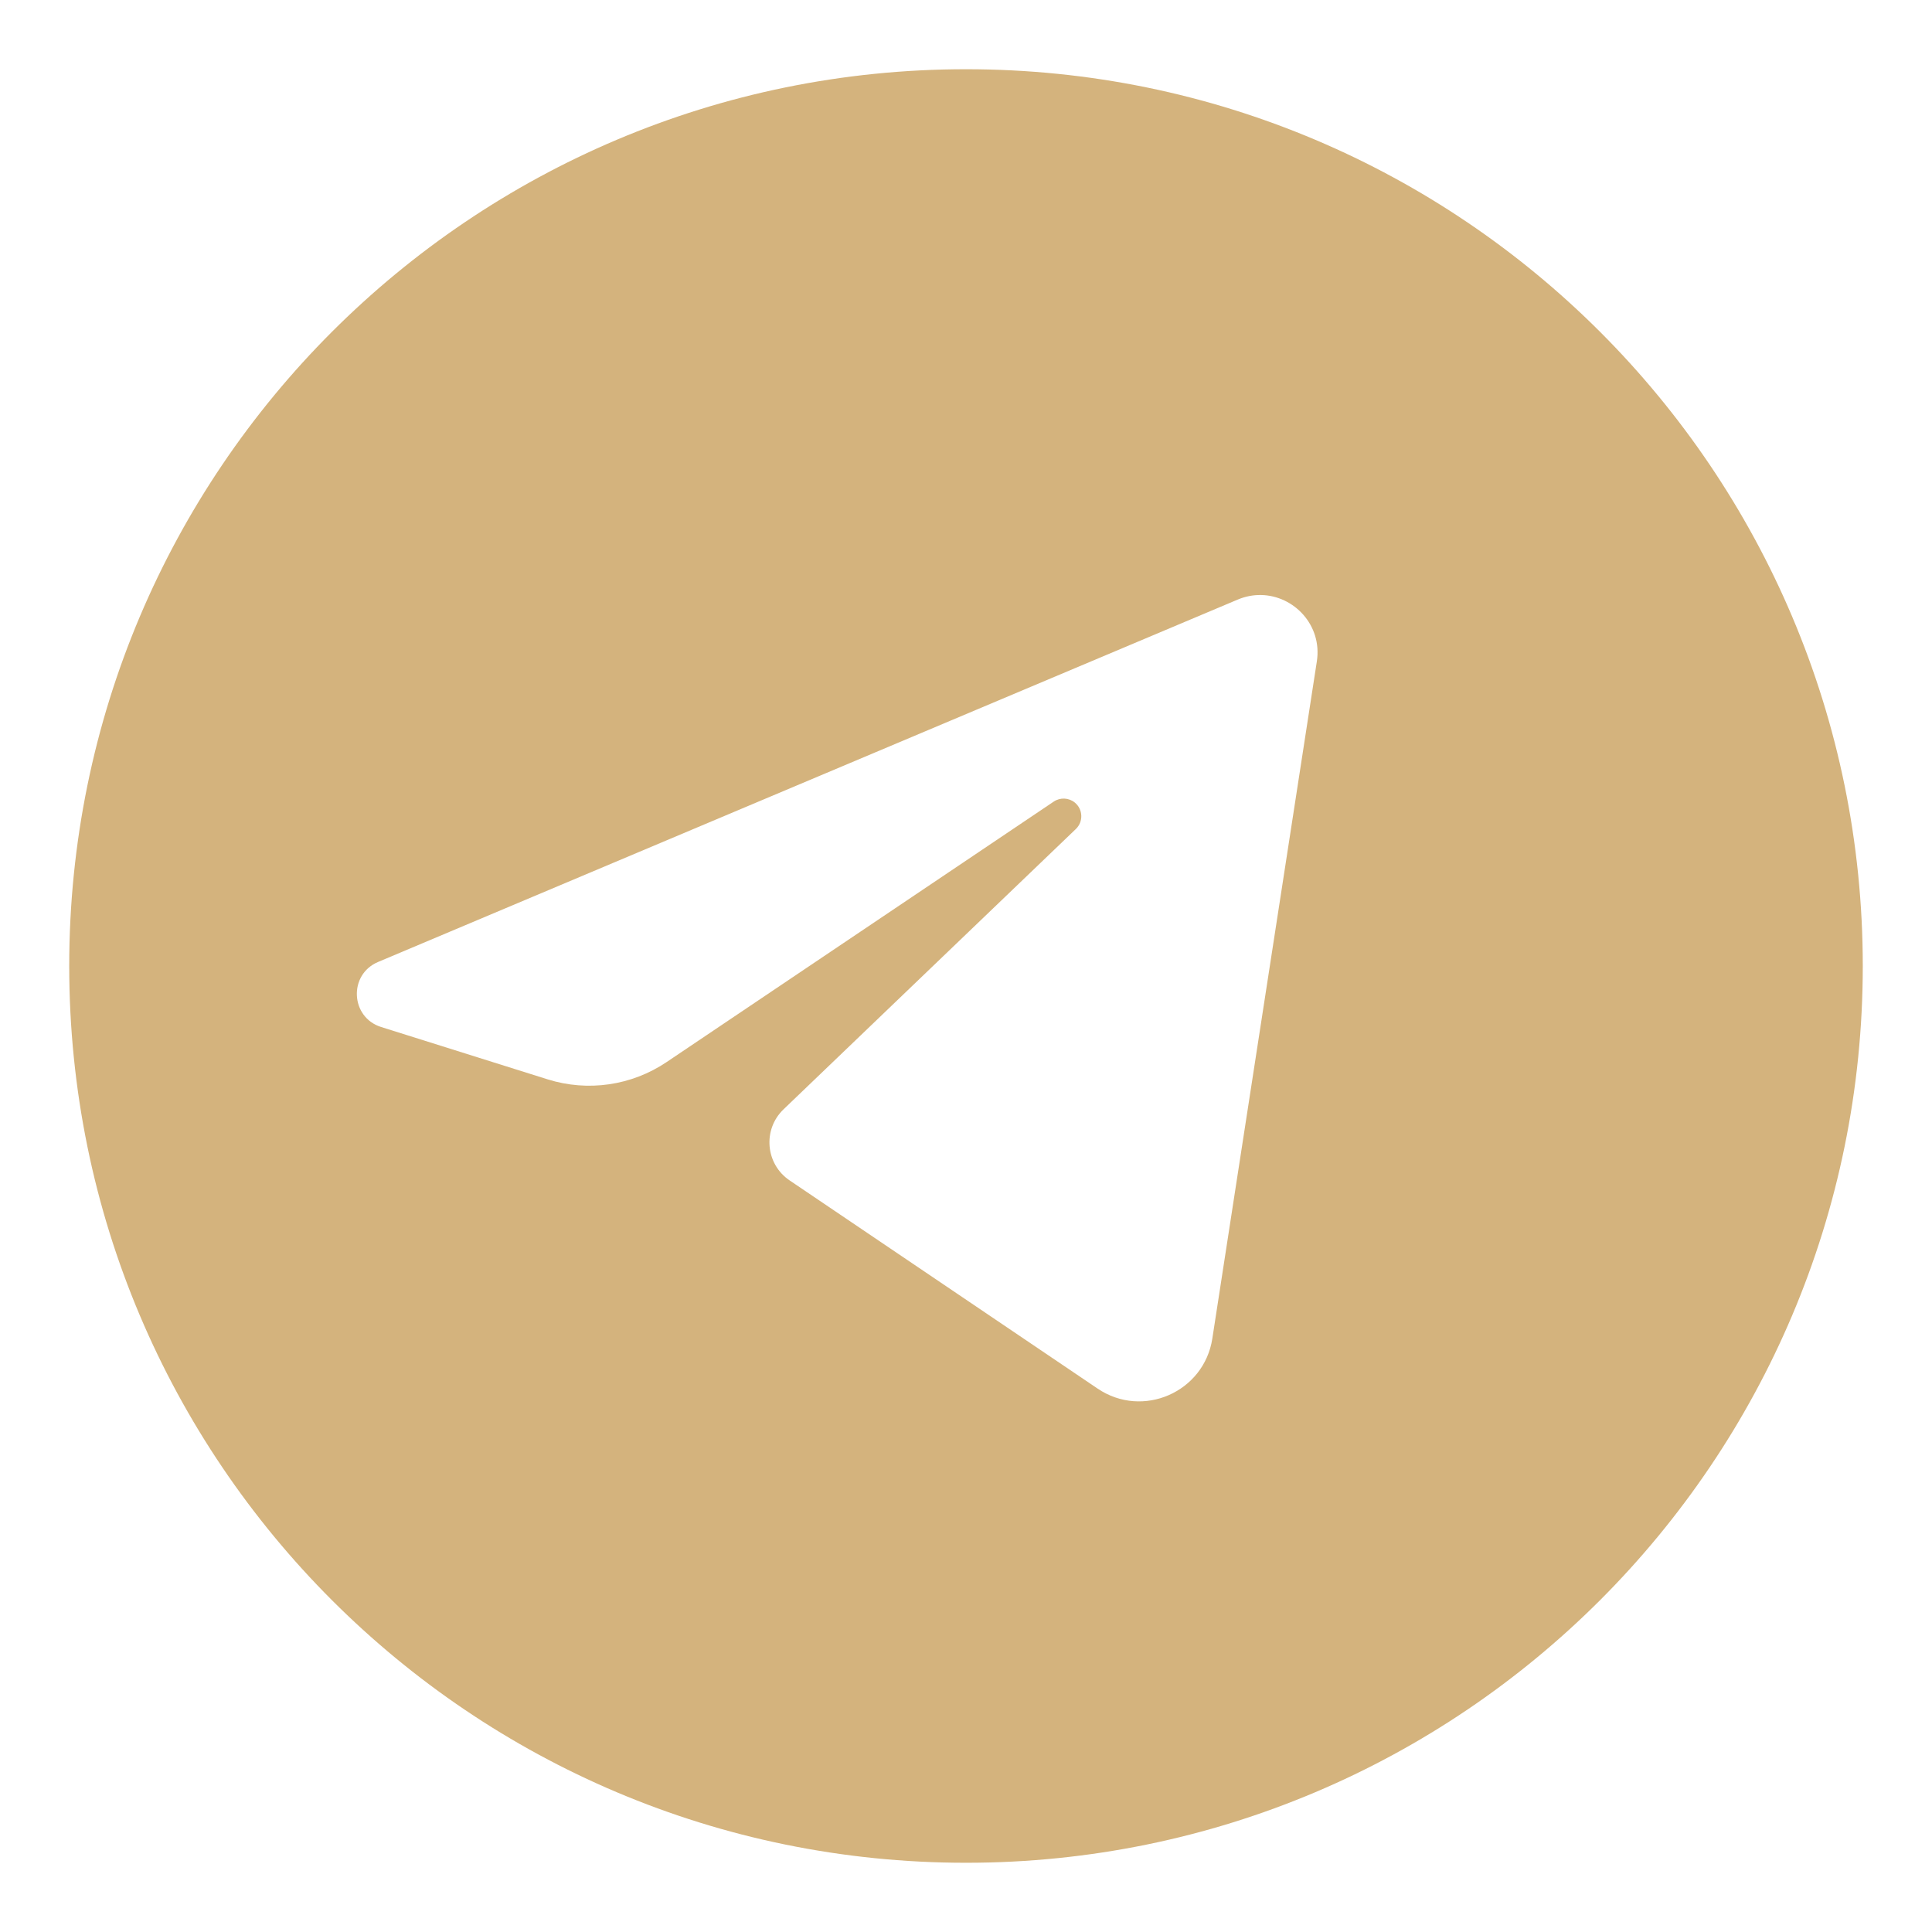 <svg width="1200" height="1200" xmlns="http://www.w3.org/2000/svg"><path style="fill:#d4b37d;fill-opacity:1" d="M600.031 43C292.356 43 42.996 292.391 42.996 599.996 42.996 907.64 292.356 1157 600.031 1157c307.601 0 556.973-249.36 556.973-557.004C1157.004 292.391 907.633 43 600.031 43zm183.164 326.572c20.553.314 38.188 18.788 34.719 41.236l-64.91 420.582c-5.152 33.359-43.281 50-71.242 31.098l-191.32-129.316c-15.027-10.16-16.859-31.602-3.758-44.16l181.551-174.102c4.726-4.531 4.457-12.18-.582-16.371-3.75-3.109-9.098-3.379-13.148-.66l-240.5 161.812c-21.723 14.617-48.918 18.559-73.895 10.703l-103.383-32.504c-19.125-6.012-20.383-32.602-1.906-40.391l533.902-225.07c4.83-2.036 9.73-2.93 14.473-2.857z"/></svg>